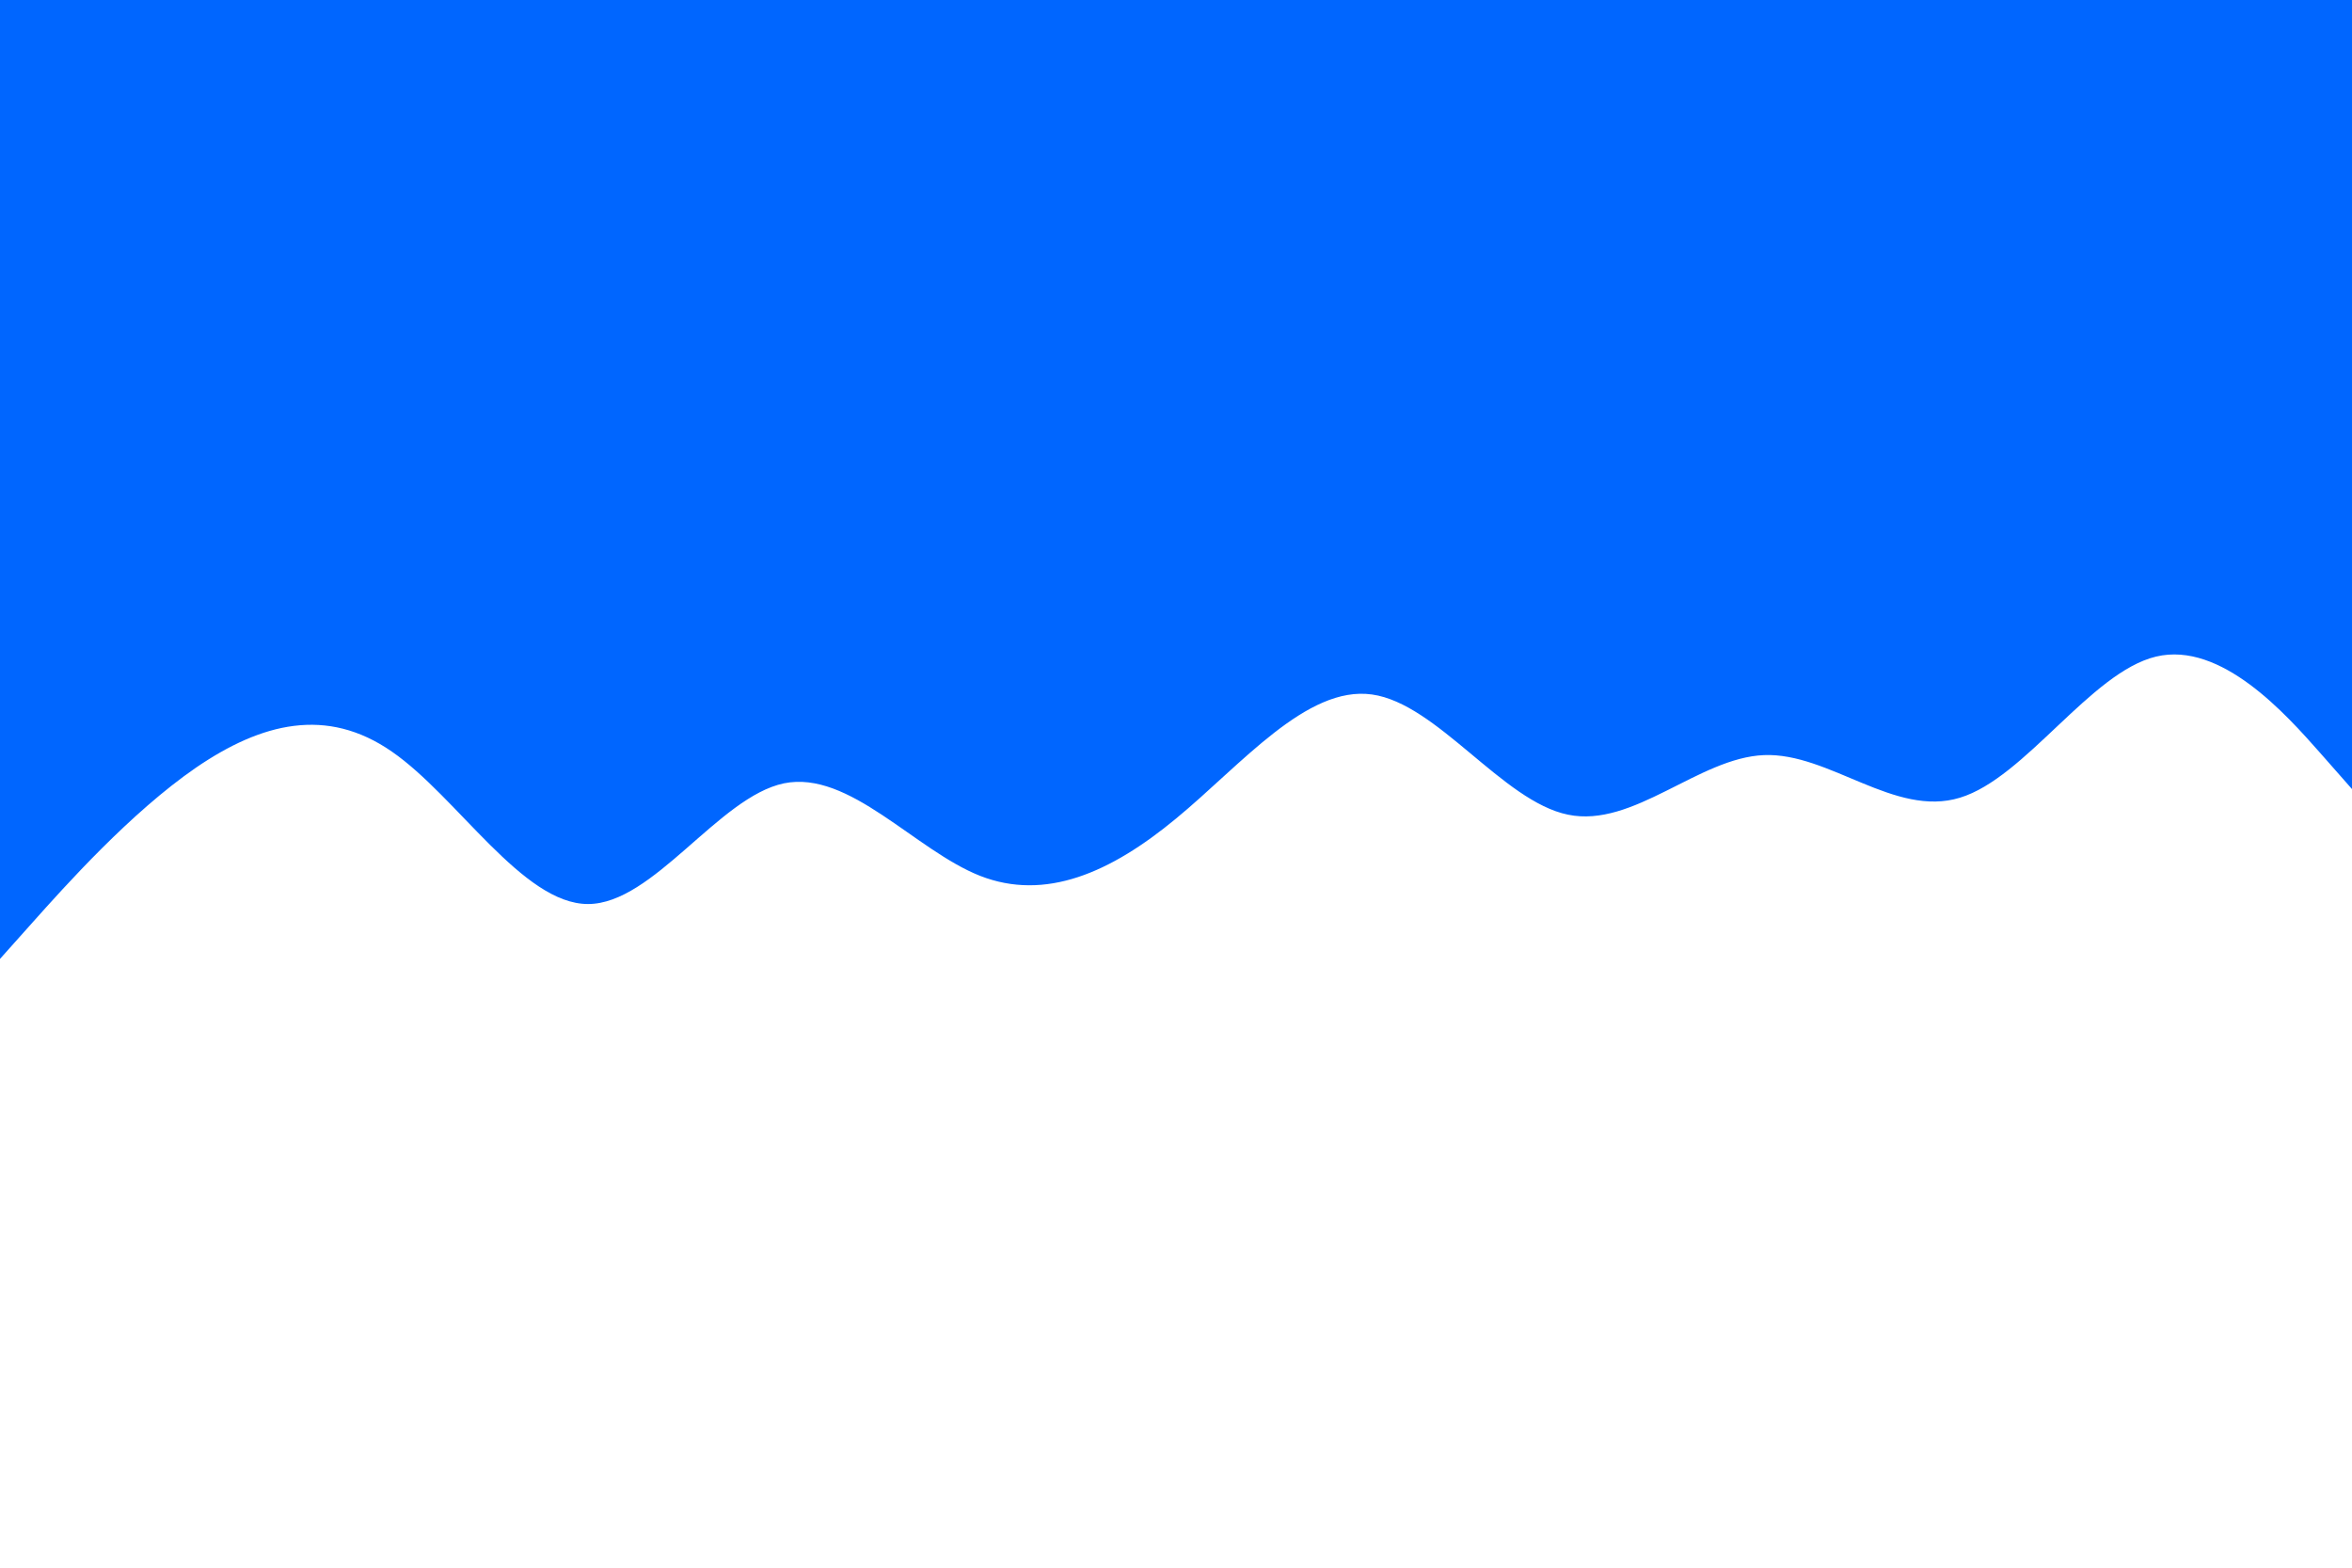 <!DOCTYPE svg SYSTEM "wave-haikei.dtd">
<svg id="visual" viewBox="0 0 900 600" width="900" height="600" xmlns="http://www.w3.org/2000/svg"
    xmlns:xlink="http://www.w3.org/1999/xlink" version="1.1">
    <path
        d="M0 367L12.5 353C25 339 50 311 75 293.8C100 276.7 125 270.3 150 287.7C175 305 200 346 225 346C250 346 275 305 300 299.8C325 294.7 350 325.3 375 335.2C400 345 425 334 450 313.3C475 292.7 500 262.3 525 265.8C550 269.3 575 306.7 600 311.8C625 317 650 290 675 289C700 288 725 313 750 305.3C775 297.7 800 257.3 825 251.3C850 245.3 875 273.7 887.5 287.8L900 302L900 0L887.5 0C875 0 850 0 825 0C800 0 775 0 750 0C725 0 700 0 675 0C650 0 625 0 600 0C575 0 550 0 525 0C500 0 475 0 450 0C425 0 400 0 375 0C350 0 325 0 300 0C275 0 250 0 225 0C200 0 175 0 150 0C125 0 100 0 75 0C50 0 25 0 12.5 0L0 0Z"
        fill="#0066FF" stroke-linecap="round" stroke-linejoin="miter"></path>
</svg>